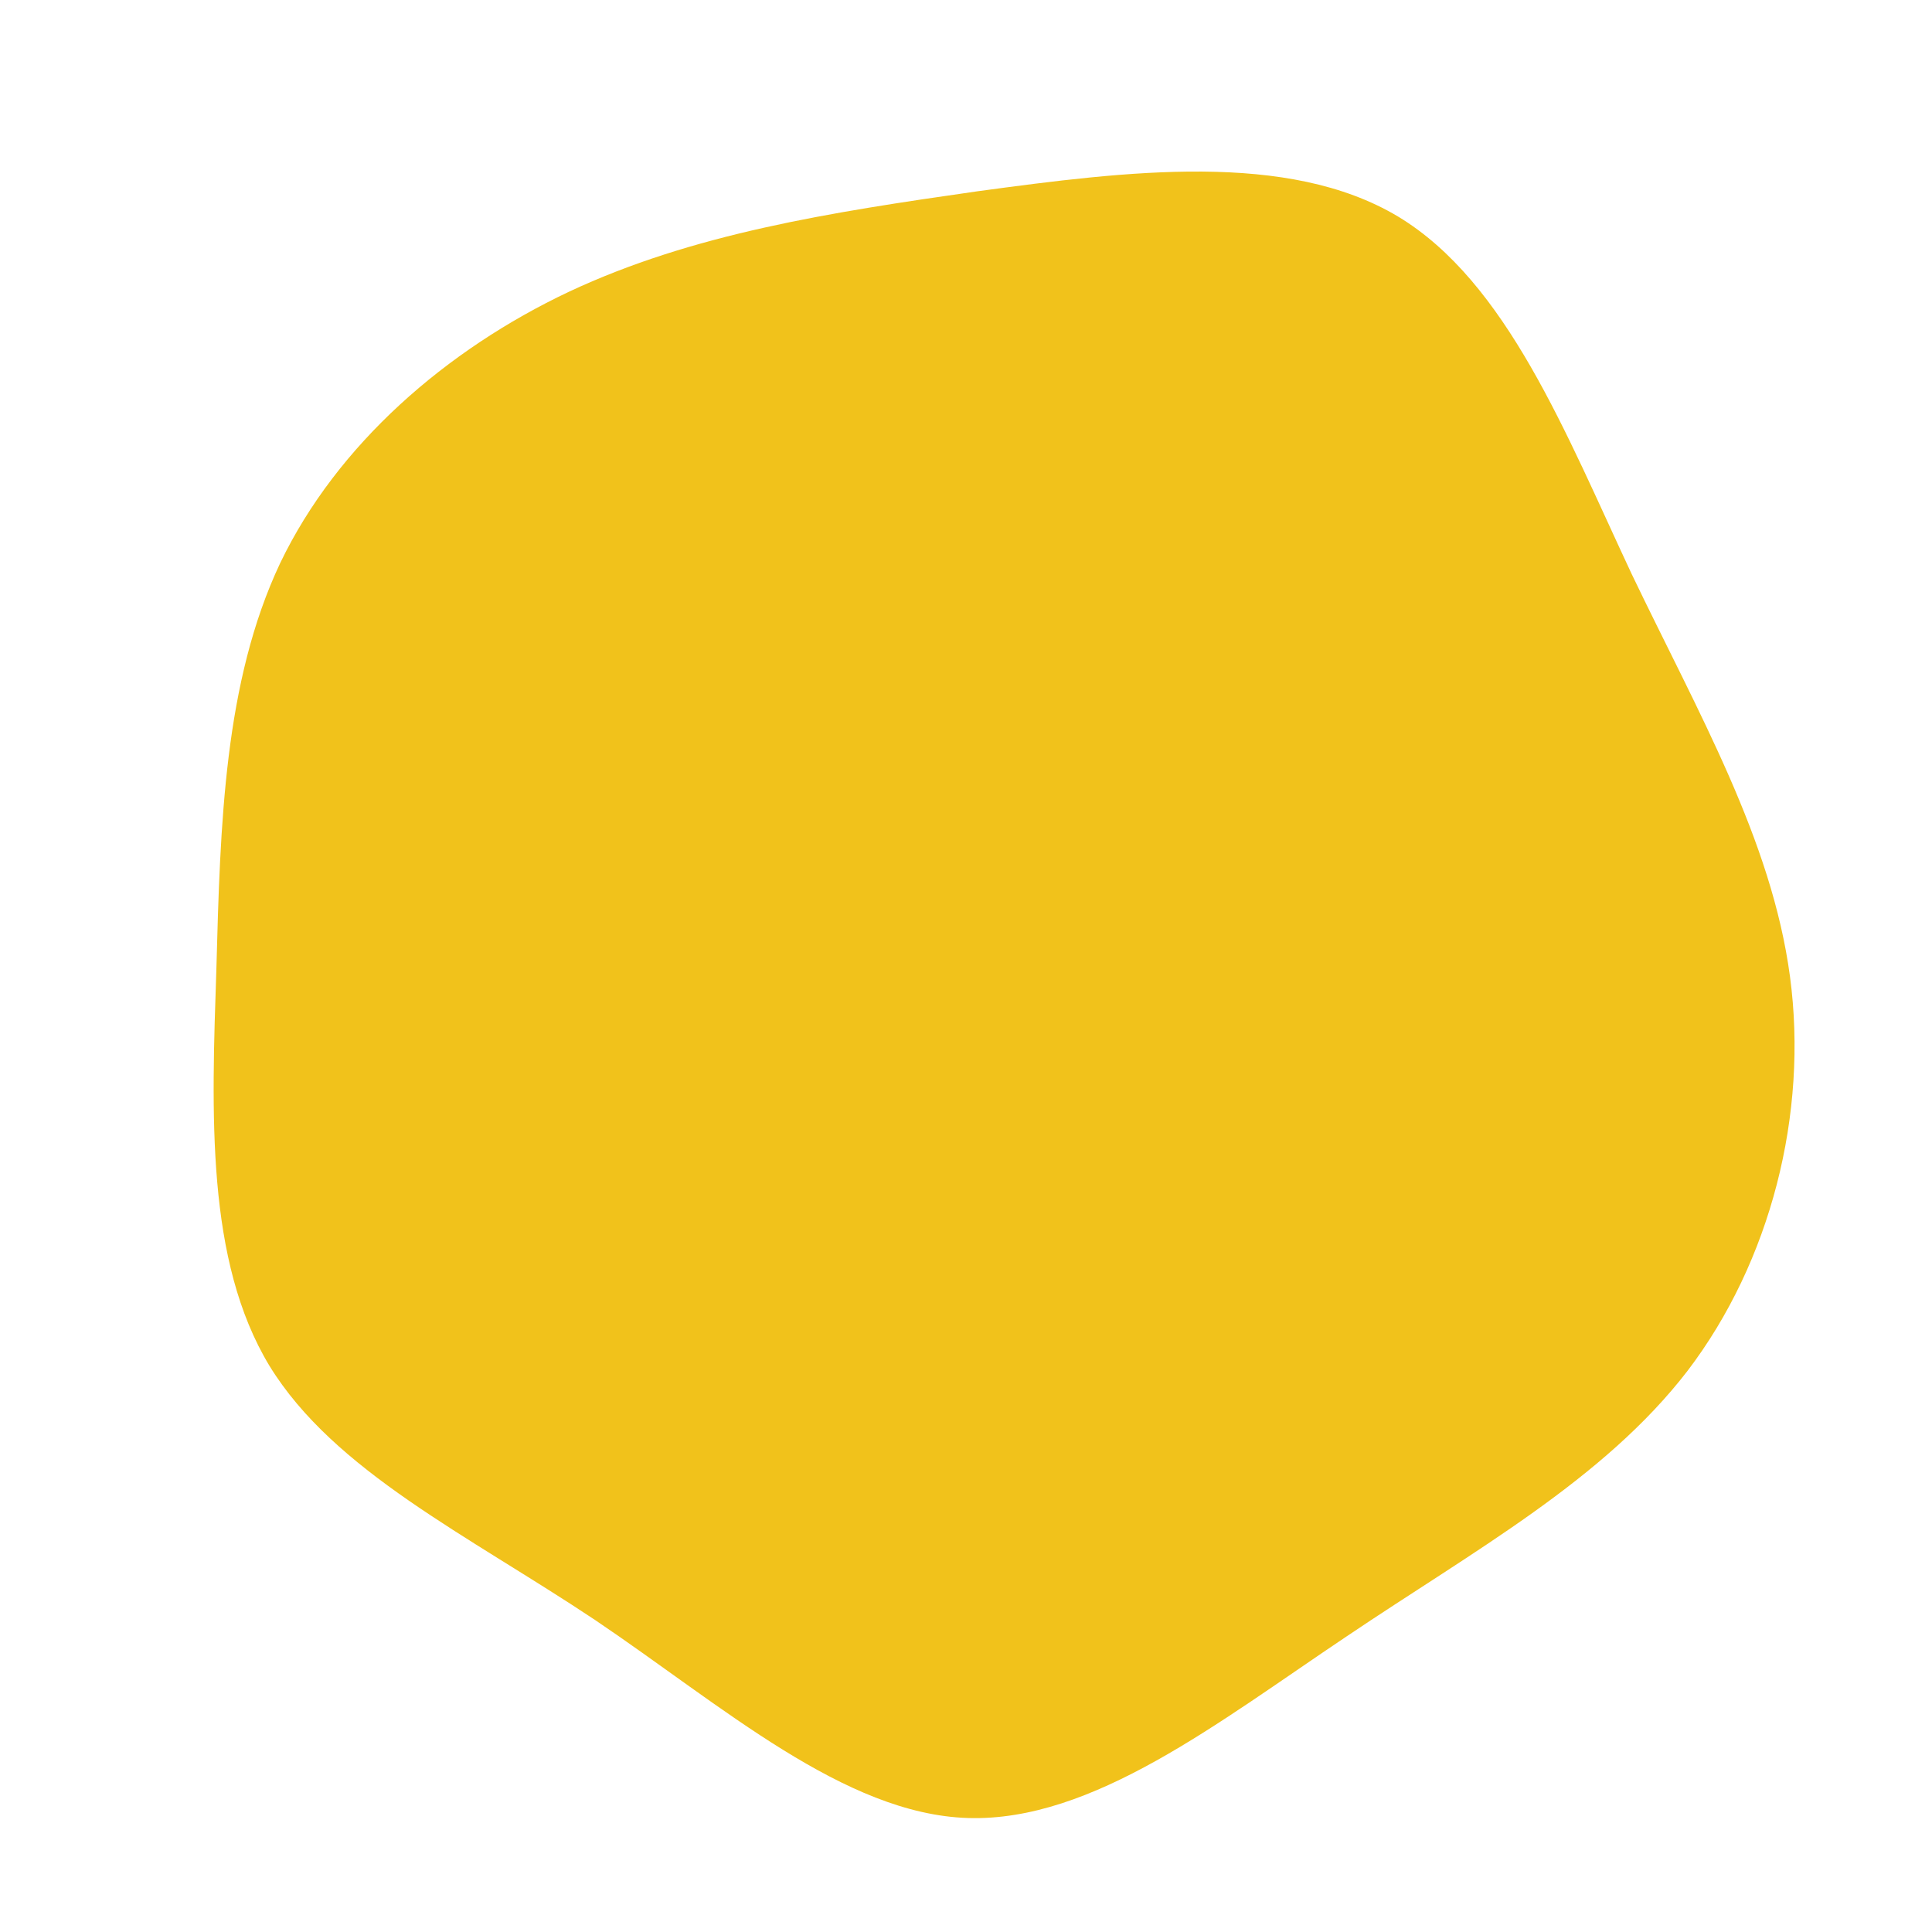 <?xml version="1.0" standalone="no"?>
<svg viewBox="0 0 200 200" xmlns="http://www.w3.org/2000/svg">
  <path fill="#F1C21B" d="M44.7,-77.6C56,-70.8,62.1,-55.1,68.9,-40.6C75.8,-26.2,83.4,-13.1,85.3,1.1C87.2,15.3,83.3,30.6,74.7,41.9C66,53.2,52.6,60.5,39.4,69.4C26.1,78.3,13.1,88.6,0.2,88.2C-12.6,87.8,-25.2,76.6,-38.4,67.7C-51.6,58.9,-65.4,52.3,-72.1,41.4C-78.7,30.5,-78.1,15.3,-77.6,0.3C-77.2,-14.7,-76.8,-29.4,-71,-41.7C-65.1,-54,-53.8,-63.8,-41.1,-69.8C-28.3,-75.8,-14.2,-78,1.2,-80.2C16.7,-82.3,33.3,-84.4,44.7,-77.6Z" transform="translate(100 100)" />
</svg>
